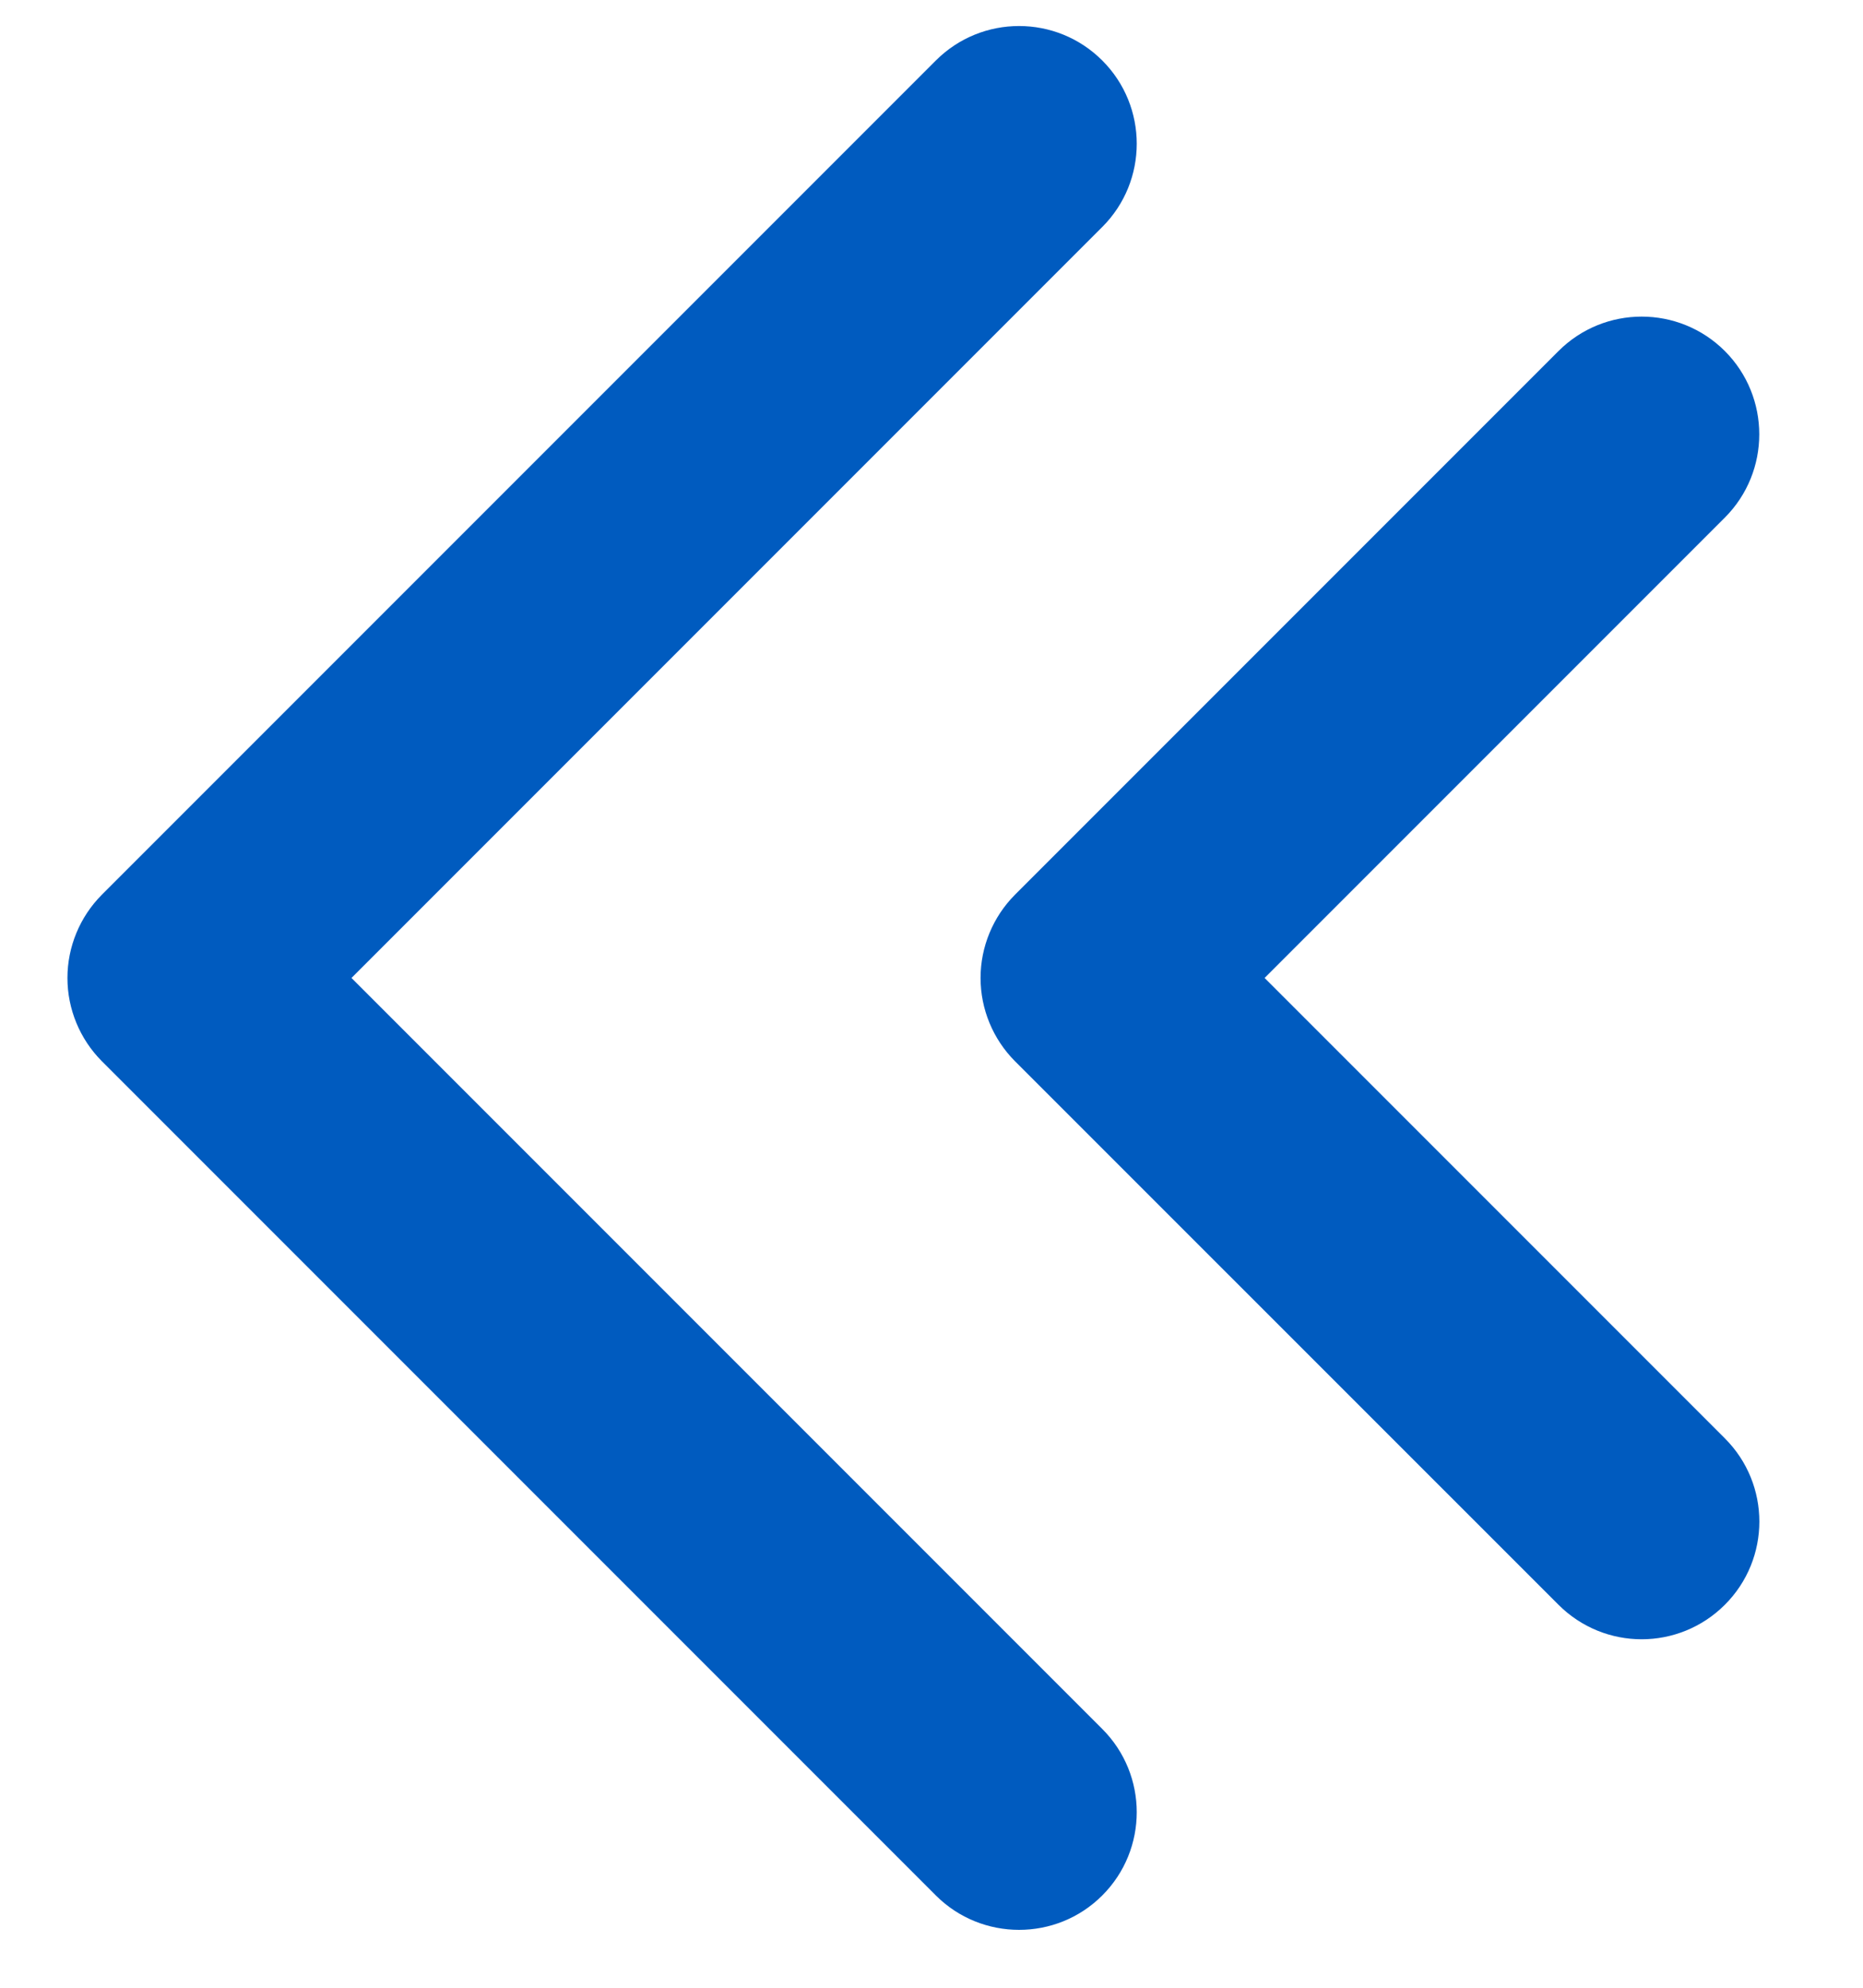 <svg 
 xmlns="http://www.w3.org/2000/svg"
 xmlns:xlink="http://www.w3.org/1999/xlink"
 width="15px" height="16px">
<path fill-rule="evenodd"  fill="rgb(0, 91, 191)"
 d="M10.182,7.872 L13.888,11.578 C14.258,11.948 14.258,12.547 13.888,12.917 C13.703,13.102 13.460,13.195 13.218,13.195 C12.975,13.195 12.733,13.102 12.548,12.917 L8.172,8.542 C7.995,8.364 7.895,8.123 7.895,7.872 C7.895,7.621 7.995,7.380 8.172,7.202 L12.548,2.826 C12.918,2.456 13.518,2.456 13.888,2.826 C14.257,3.196 14.257,3.796 13.888,4.166 L10.182,7.872 ZM2.830,7.872 L8.875,13.917 C9.245,14.287 9.245,14.887 8.875,15.257 C8.690,15.442 8.448,15.534 8.205,15.534 C7.963,15.534 7.720,15.442 7.535,15.257 L0.820,8.542 C0.643,8.364 0.543,8.123 0.543,7.872 C0.543,7.621 0.643,7.380 0.820,7.202 L7.535,0.487 C7.905,0.117 8.505,0.117 8.875,0.487 C9.245,0.857 9.245,1.457 8.875,1.827 L2.830,7.872 Z"/>
</svg>